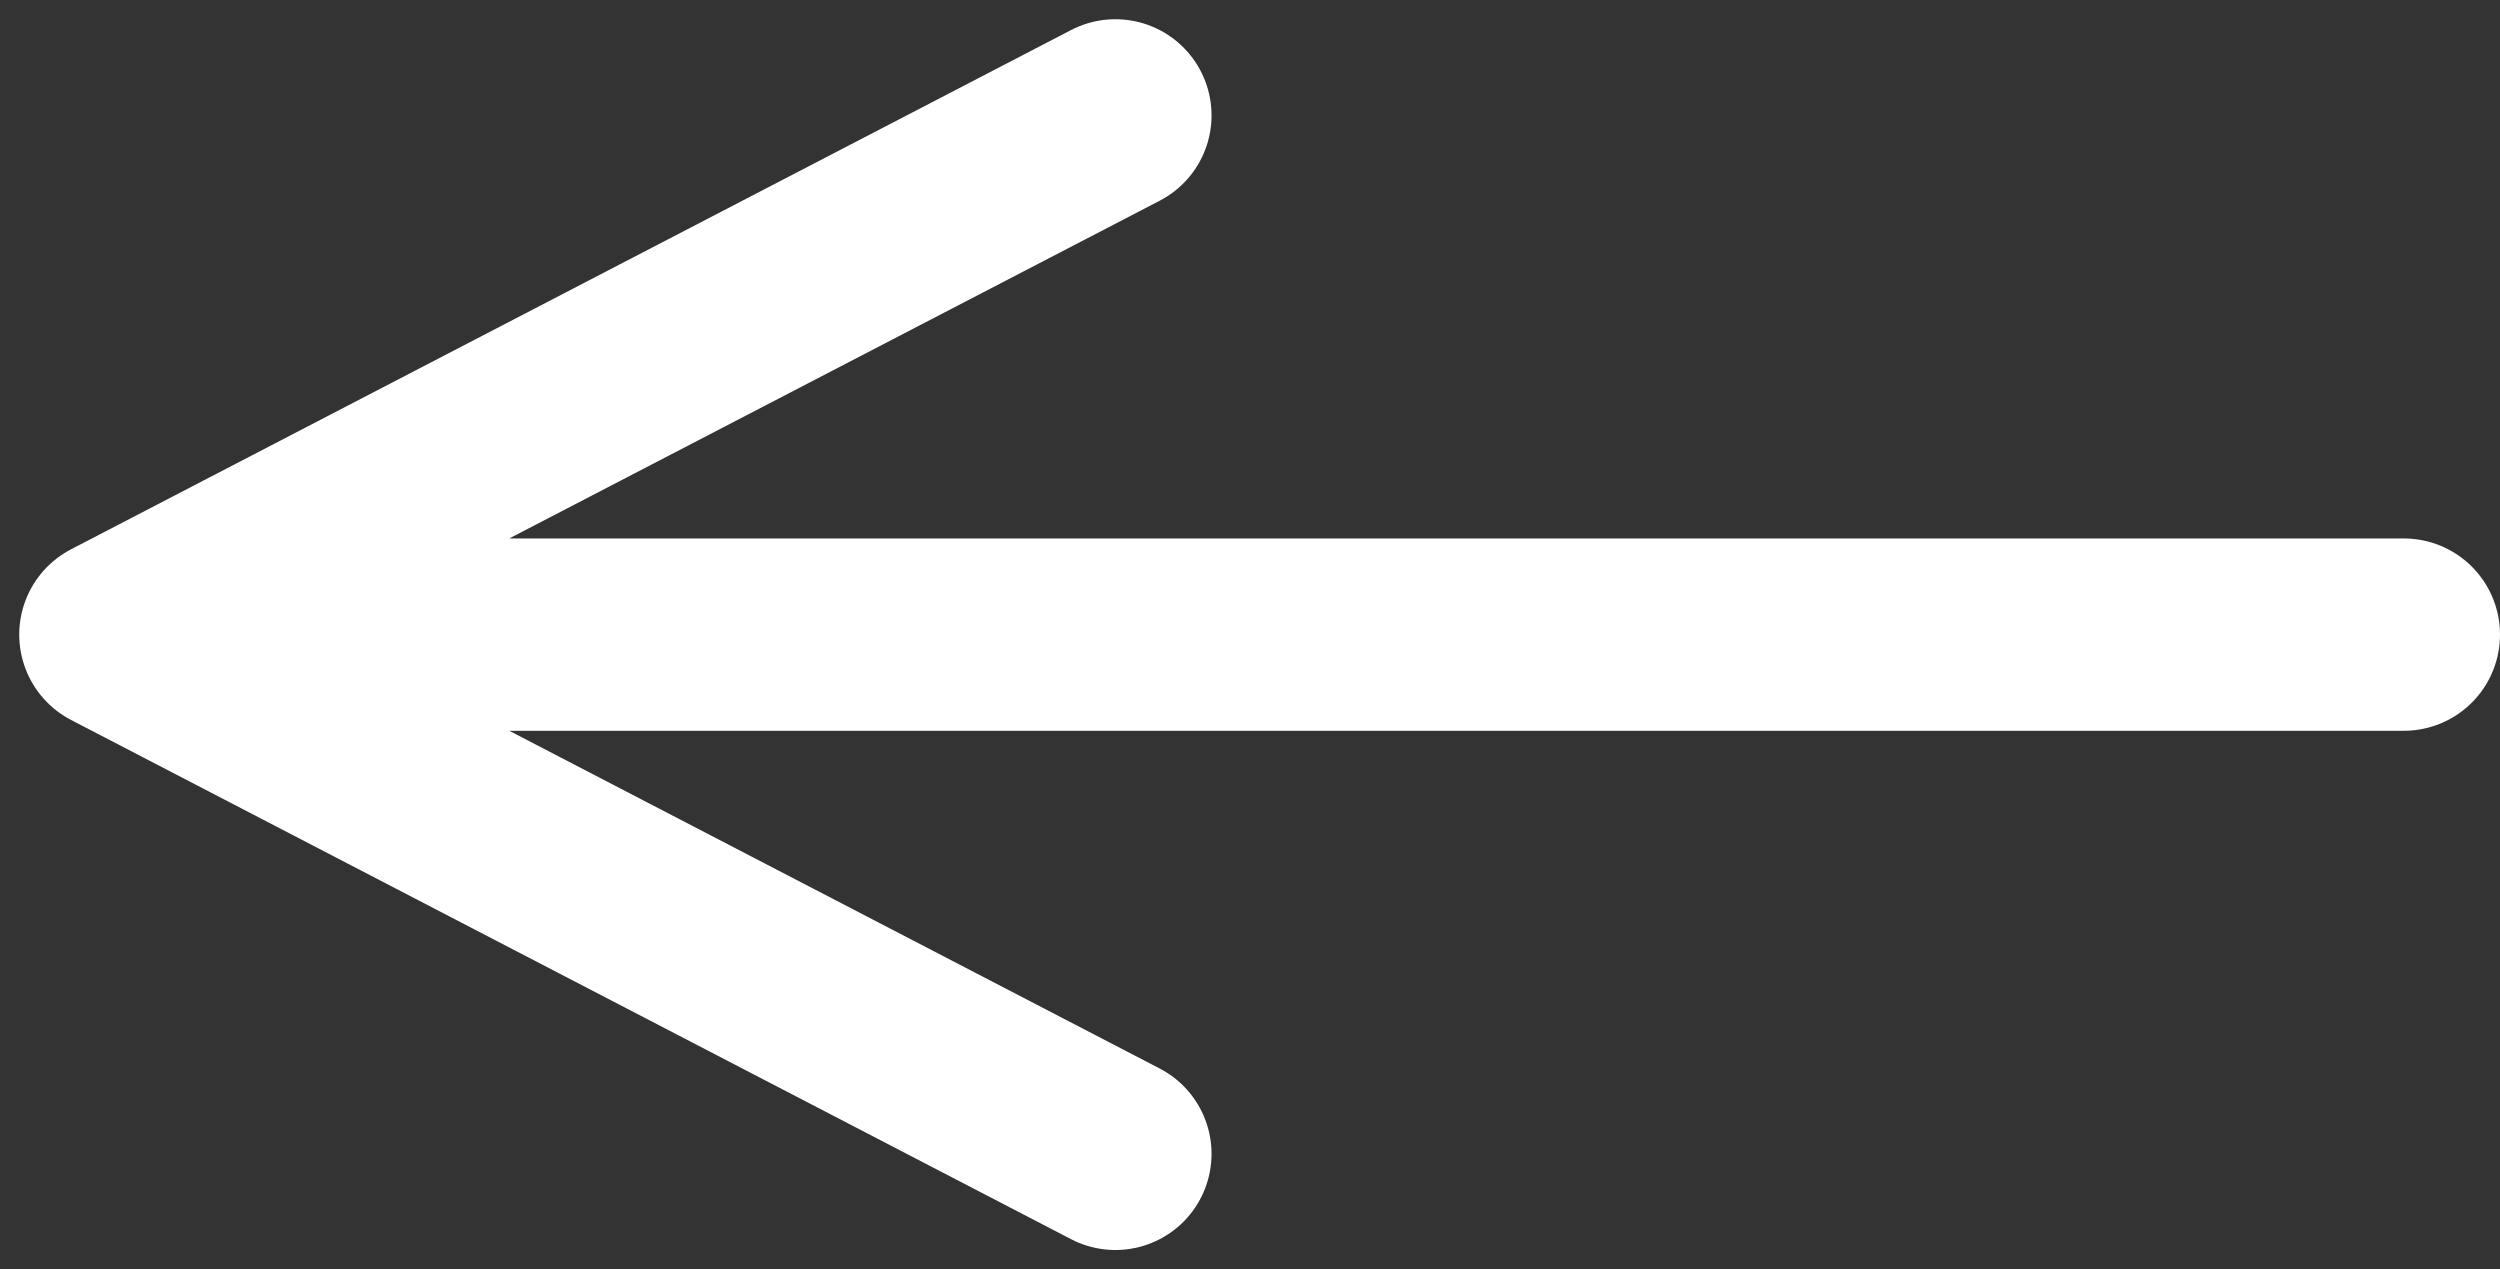 <svg width="65" height="33" viewBox="0 0 65 33" fill="none" xmlns="http://www.w3.org/2000/svg">
<rect x="0" y="0" width="65" height="33" fill="#333333" stroke="none"/>
<path d="M62.5 16.5H3M3 16.5L29 3M3 16.5L29 30" stroke="white" stroke-width="5" stroke-linecap="round" stroke-linejoin="round"/>
</svg>
